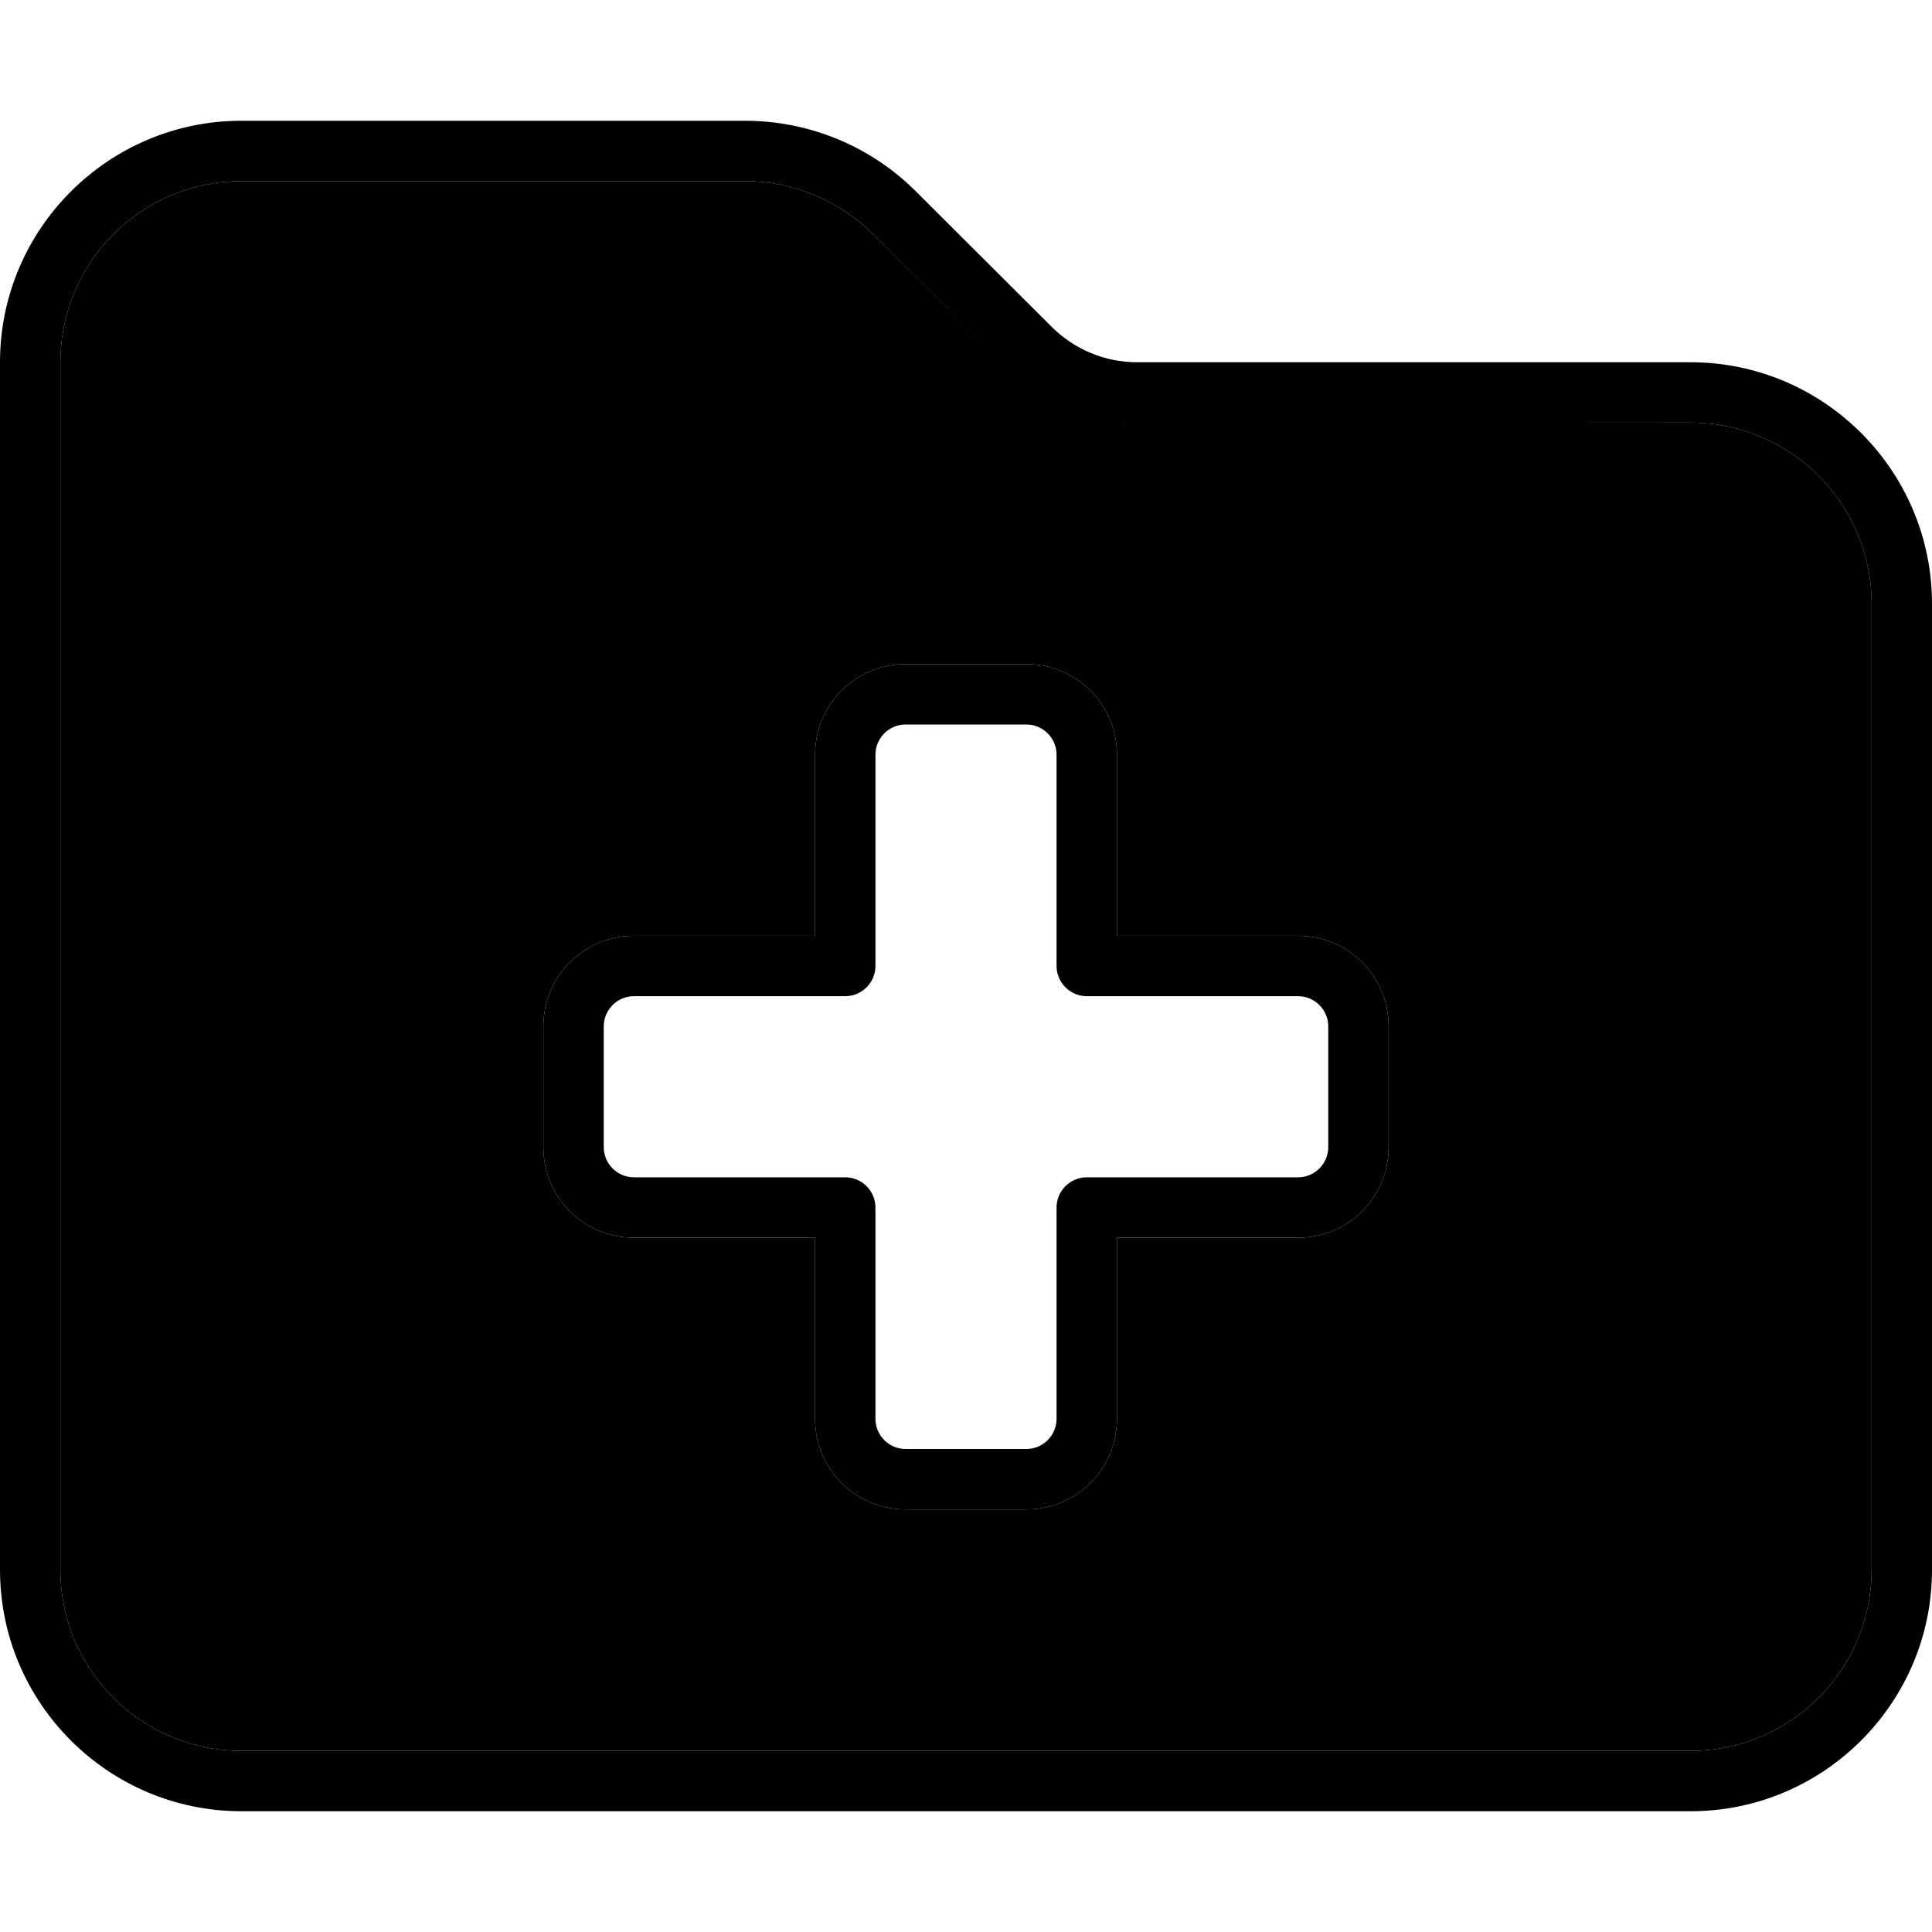 <svg xmlns="http://www.w3.org/2000/svg" width="24" height="24" viewBox="0 0 512 512">
    <path class="pr-icon-duotone-secondary" d="M16 96l0 320c0 26.5 21.5 48 48 48l384 0c26.5 0 48-21.5 48-48l0-256c0-26.5-21.5-48-48-48l-146.7 0c-12.7 0-24.9-5.1-33.9-14.1L231.4 62.1c-9-9-21.2-14.1-33.9-14.1L64 48C37.5 48 16 69.5 16 96zM144 272c0-13.3 10.7-24 24-24l48 0 0-48c0-13.3 10.7-24 24-24l32 0c13.3 0 24 10.7 24 24l0 48 48 0c13.3 0 24 10.7 24 24l0 32c0 13.3-10.7 24-24 24l-48 0 0 48c0 13.3-10.7 24-24 24l-32 0c-13.3 0-24-10.7-24-24l0-48-48 0c-13.3 0-24-10.7-24-24l0-32z"/>
    <path class="pr-icon-duotone-primary" d="M448 464L64 464c-26.5 0-48-21.5-48-48L16 96c0-26.5 21.5-48 48-48l133.5 0c12.7 0 24.9 5.1 33.9 14.1l35.9 35.9c9 9 21.2 14.1 33.9 14.1L448 112c26.5 0 48 21.5 48 48l0 256c0 26.5-21.5 48-48 48zM64 480l384 0c35.3 0 64-28.7 64-64l0-256c0-35.3-28.7-64-64-64L301.3 96c-8.5 0-16.6-3.4-22.6-9.4L242.7 50.7c-12-12-28.3-18.7-45.3-18.7L64 32C28.7 32 0 60.7 0 96L0 416c0 35.3 28.7 64 64 64zM232 200c0-4.4 3.6-8 8-8l32 0c4.4 0 8 3.6 8 8l0 56c0 4.4 3.6 8 8 8l56 0c4.4 0 8 3.6 8 8l0 32c0 4.4-3.6 8-8 8l-56 0c-4.4 0-8 3.6-8 8l0 56c0 4.4-3.6 8-8 8l-32 0c-4.4 0-8-3.6-8-8l0-56c0-4.4-3.6-8-8-8l-56 0c-4.4 0-8-3.6-8-8l0-32c0-4.4 3.6-8 8-8l56 0c4.4 0 8-3.6 8-8l0-56zm8-24c-13.3 0-24 10.7-24 24l0 48-48 0c-13.3 0-24 10.7-24 24l0 32c0 13.3 10.7 24 24 24l48 0 0 48c0 13.3 10.7 24 24 24l32 0c13.3 0 24-10.7 24-24l0-48 48 0c13.3 0 24-10.7 24-24l0-32c0-13.3-10.7-24-24-24l-48 0 0-48c0-13.3-10.7-24-24-24l-32 0z"/>
</svg>